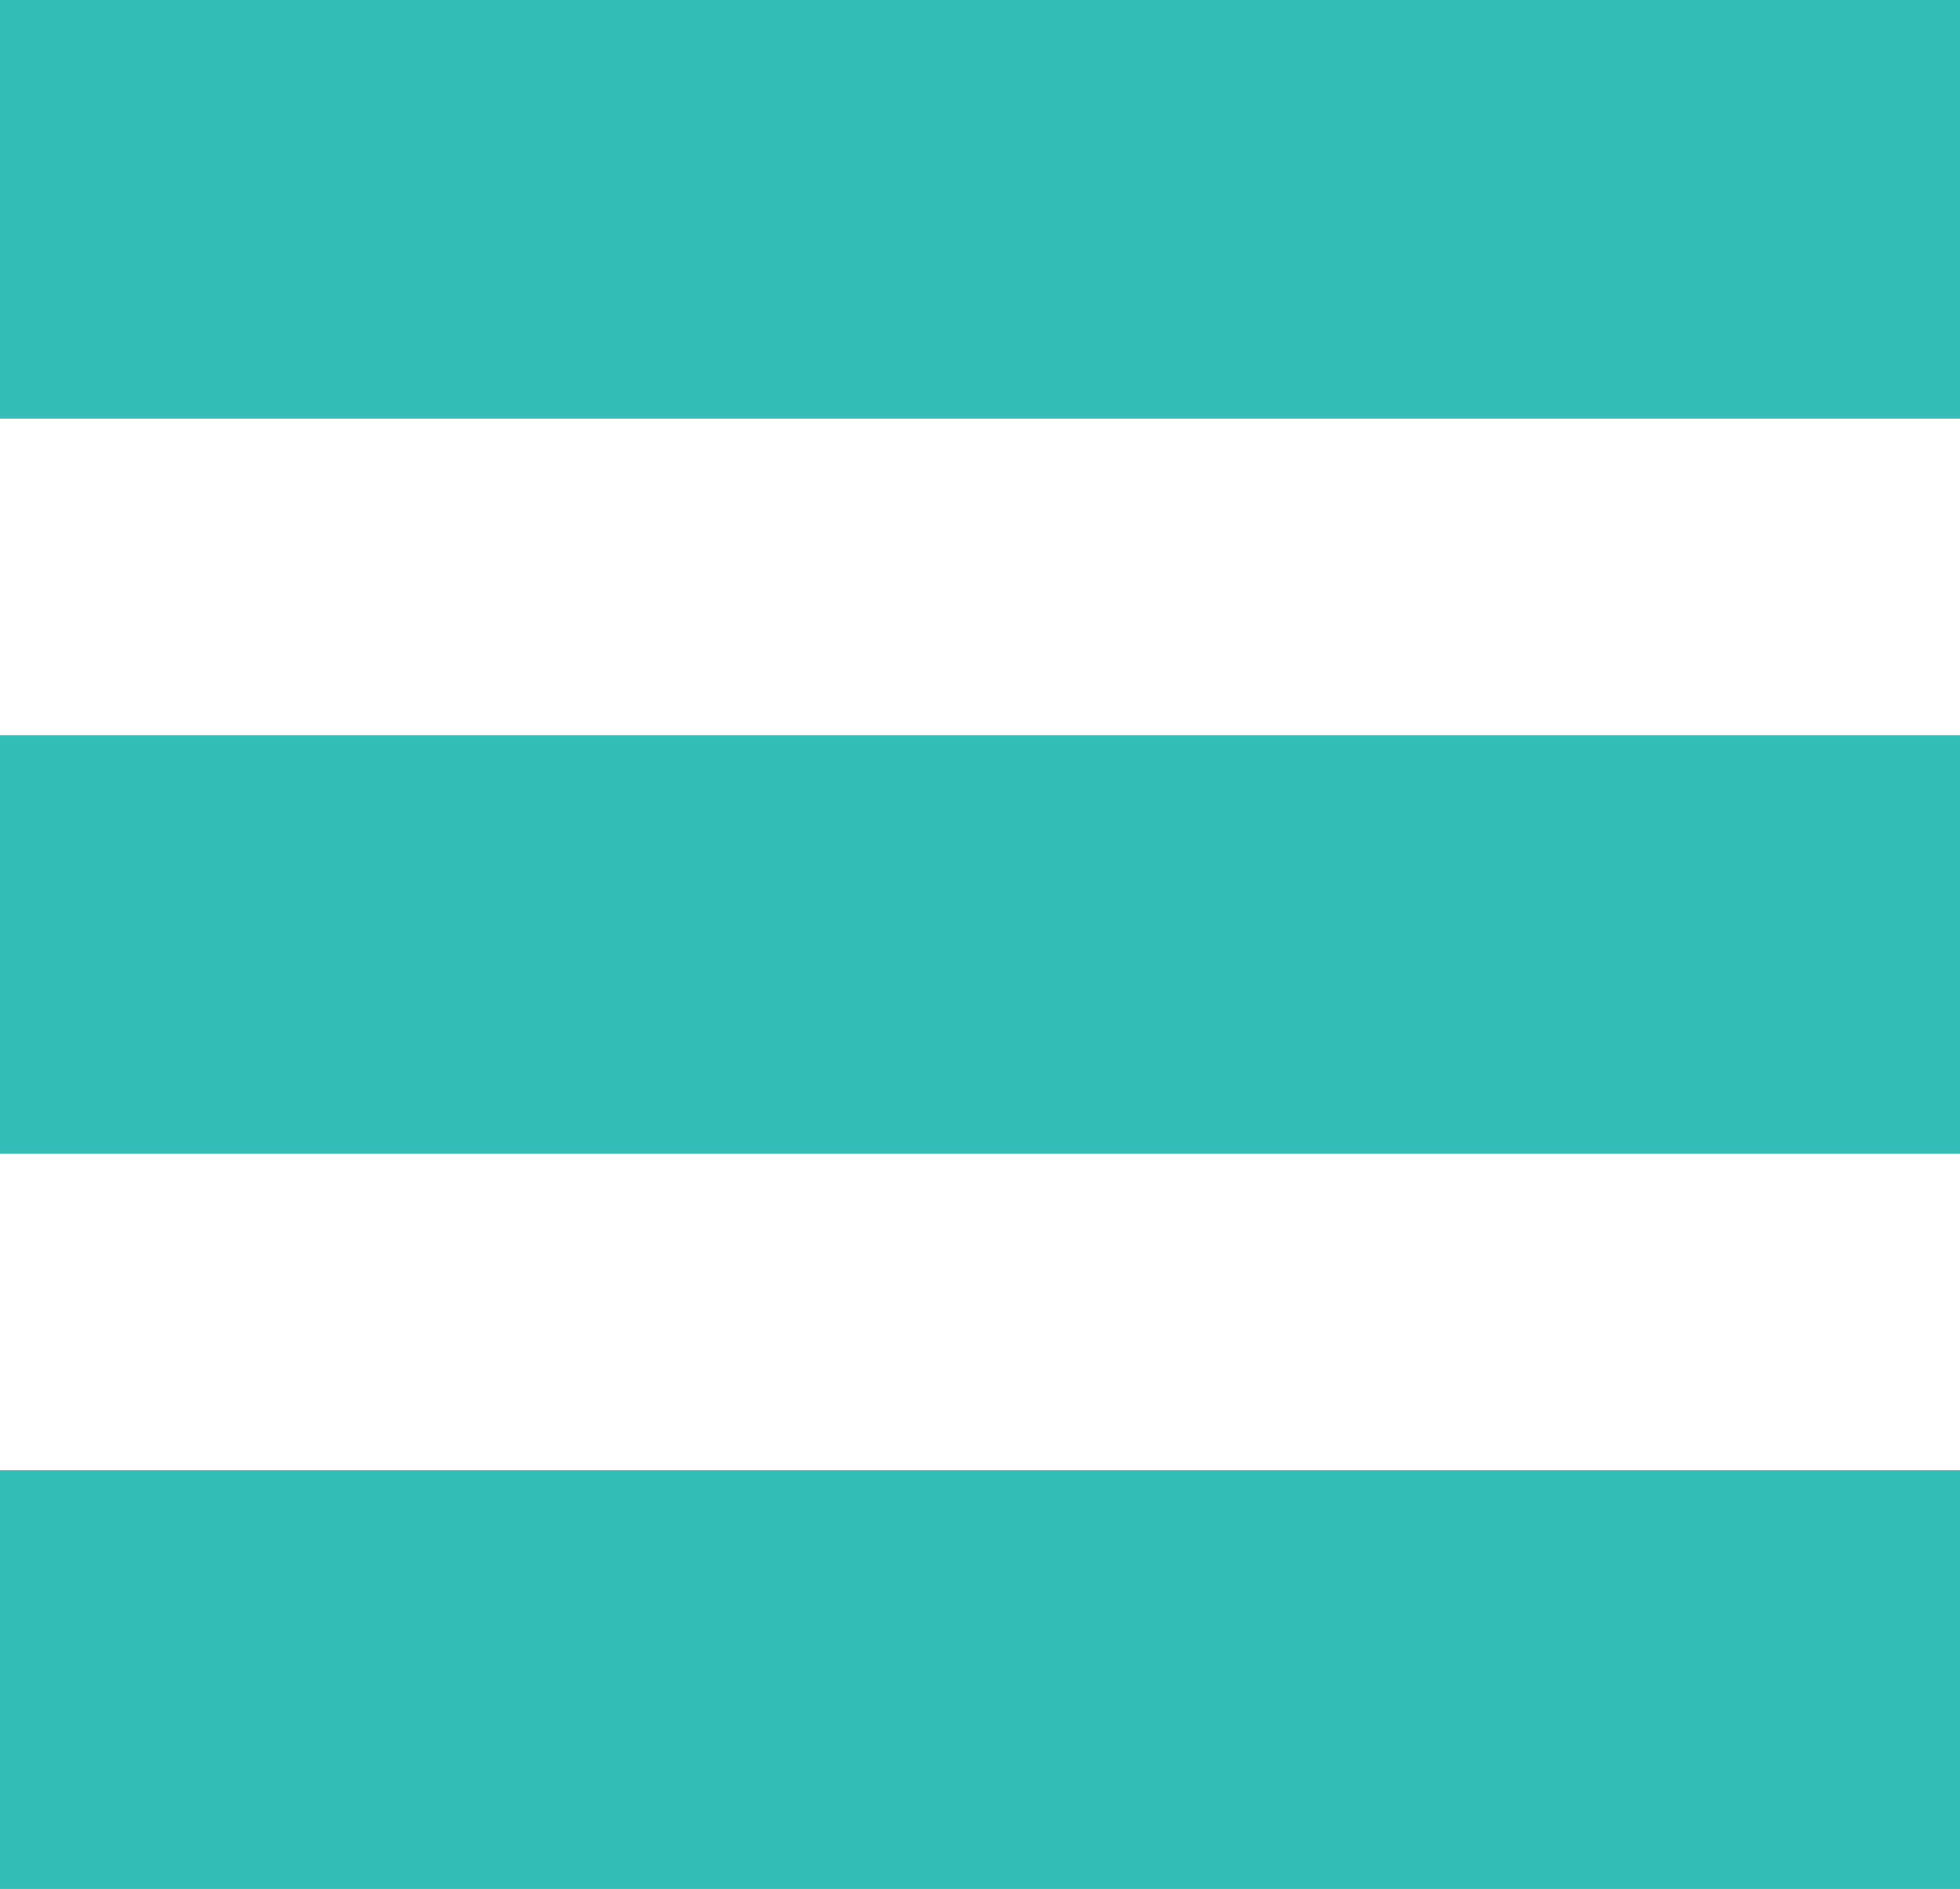 <?xml version="1.0" encoding="utf-8"?>
<!-- Generator: Adobe Illustrator 16.0.4, SVG Export Plug-In . SVG Version: 6.00 Build 0)  -->
<!DOCTYPE svg PUBLIC "-//W3C//DTD SVG 1.1//EN" "http://www.w3.org/Graphics/SVG/1.1/DTD/svg11.dtd">
<svg version="1.1" id="Layer_1" xmlns="http://www.w3.org/2000/svg" xmlns:xlink="http://www.w3.org/1999/xlink" x="0px" y="0px"
	 width="32px" height="30.834px" viewBox="0 0 32 30.834" enable-background="new 0 0 32 30.834" xml:space="preserve">
<rect fill="#32BDB6" width="32" height="6.833"/>
<rect y="12" fill="#32BDB6" width="32" height="6.834"/>
<rect y="24" fill="#32BDB6" width="32" height="6.834"/>
</svg>

